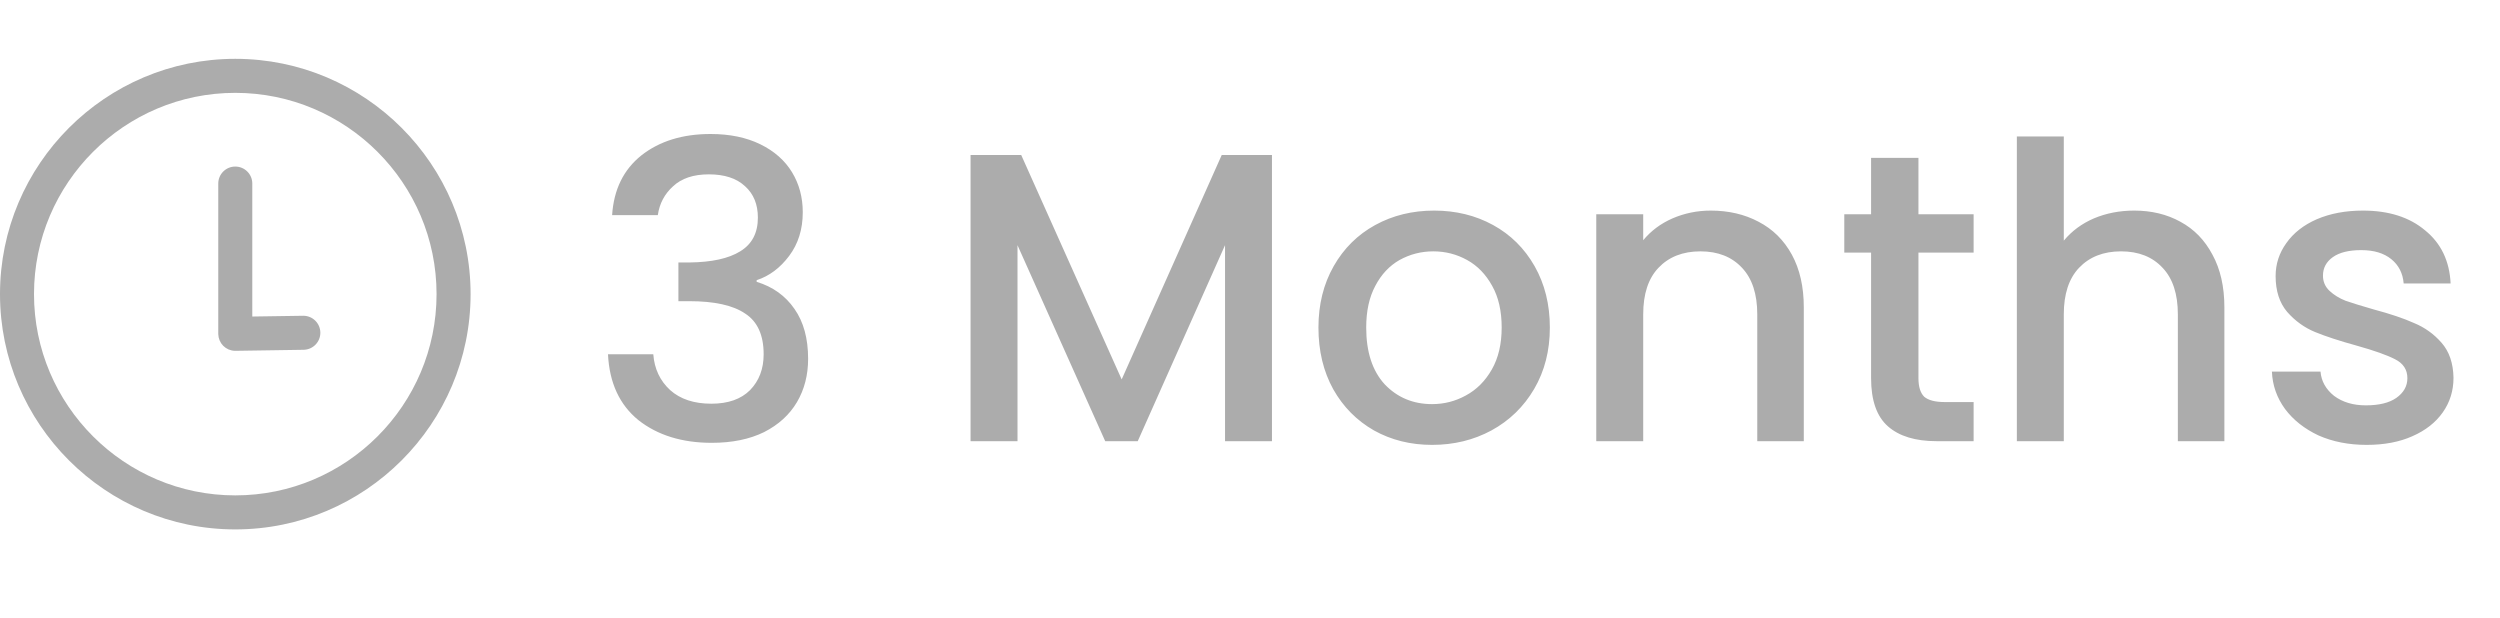 <svg width="85" height="21" viewBox="0 0 85 21" fill="none" xmlns="http://www.w3.org/2000/svg">
<path d="M20.812 7.314C20.868 6.446 21.199 5.769 21.806 5.284C22.422 4.799 23.206 4.556 24.158 4.556C24.811 4.556 25.376 4.673 25.852 4.906C26.328 5.139 26.687 5.457 26.93 5.858C27.173 6.259 27.294 6.712 27.294 7.216C27.294 7.795 27.14 8.289 26.832 8.7C26.524 9.111 26.155 9.386 25.726 9.526V9.582C26.277 9.75 26.706 10.058 27.014 10.506C27.322 10.945 27.476 11.509 27.476 12.2C27.476 12.751 27.35 13.241 27.098 13.67C26.846 14.099 26.473 14.44 25.978 14.692C25.483 14.935 24.891 15.056 24.2 15.056C23.192 15.056 22.361 14.799 21.708 14.286C21.064 13.763 20.719 13.017 20.672 12.046H22.212C22.249 12.541 22.441 12.947 22.786 13.264C23.131 13.572 23.598 13.726 24.186 13.726C24.755 13.726 25.194 13.572 25.502 13.264C25.81 12.947 25.964 12.541 25.964 12.046C25.964 11.393 25.754 10.931 25.334 10.66C24.923 10.38 24.289 10.24 23.43 10.24H23.066V8.924H23.444C24.2 8.915 24.774 8.789 25.166 8.546C25.567 8.303 25.768 7.921 25.768 7.398C25.768 6.95 25.623 6.595 25.334 6.334C25.045 6.063 24.634 5.928 24.102 5.928C23.579 5.928 23.173 6.063 22.884 6.334C22.595 6.595 22.422 6.922 22.366 7.314H20.812ZM43.247 5.27V15H41.651V8.336L38.683 15H37.577L34.595 8.336V15H32.999V5.27H34.721L38.137 12.9L41.539 5.27H43.247ZM48.691 15.126C47.963 15.126 47.305 14.963 46.717 14.636C46.129 14.3 45.667 13.833 45.331 13.236C44.995 12.629 44.827 11.929 44.827 11.136C44.827 10.352 45 9.657 45.345 9.05C45.69 8.443 46.162 7.977 46.759 7.65C47.356 7.323 48.024 7.16 48.761 7.16C49.498 7.16 50.166 7.323 50.763 7.65C51.36 7.977 51.832 8.443 52.177 9.05C52.522 9.657 52.695 10.352 52.695 11.136C52.695 11.92 52.518 12.615 52.163 13.222C51.808 13.829 51.323 14.3 50.707 14.636C50.1 14.963 49.428 15.126 48.691 15.126ZM48.691 13.74C49.102 13.74 49.484 13.642 49.839 13.446C50.203 13.25 50.497 12.956 50.721 12.564C50.945 12.172 51.057 11.696 51.057 11.136C51.057 10.576 50.95 10.105 50.735 9.722C50.52 9.33 50.236 9.036 49.881 8.84C49.526 8.644 49.144 8.546 48.733 8.546C48.322 8.546 47.94 8.644 47.585 8.84C47.24 9.036 46.964 9.33 46.759 9.722C46.554 10.105 46.451 10.576 46.451 11.136C46.451 11.967 46.661 12.611 47.081 13.068C47.51 13.516 48.047 13.74 48.691 13.74ZM58.165 7.16C58.771 7.16 59.313 7.286 59.789 7.538C60.274 7.79 60.652 8.163 60.923 8.658C61.193 9.153 61.329 9.75 61.329 10.45V15H59.747V10.688C59.747 9.997 59.574 9.47 59.229 9.106C58.883 8.733 58.412 8.546 57.815 8.546C57.217 8.546 56.741 8.733 56.387 9.106C56.041 9.47 55.869 9.997 55.869 10.688V15H54.273V7.286H55.869V8.168C56.13 7.851 56.461 7.603 56.863 7.426C57.273 7.249 57.707 7.16 58.165 7.16ZM65.227 8.588V12.858C65.227 13.147 65.292 13.357 65.422 13.488C65.562 13.609 65.796 13.67 66.123 13.67H67.103V15H65.843C65.124 15 64.573 14.832 64.191 14.496C63.808 14.16 63.617 13.614 63.617 12.858V8.588H62.706V7.286H63.617V5.368H65.227V7.286H67.103V8.588H65.227ZM72.563 7.16C73.151 7.16 73.674 7.286 74.131 7.538C74.598 7.79 74.962 8.163 75.223 8.658C75.494 9.153 75.629 9.75 75.629 10.45V15H74.047V10.688C74.047 9.997 73.875 9.47 73.529 9.106C73.184 8.733 72.713 8.546 72.115 8.546C71.518 8.546 71.042 8.733 70.687 9.106C70.342 9.47 70.169 9.997 70.169 10.688V15H68.573V4.64H70.169V8.182C70.44 7.855 70.781 7.603 71.191 7.426C71.611 7.249 72.069 7.16 72.563 7.16ZM80.465 15.126C79.859 15.126 79.313 15.019 78.827 14.804C78.351 14.58 77.973 14.281 77.693 13.908C77.413 13.525 77.264 13.101 77.245 12.634H78.897C78.925 12.961 79.079 13.236 79.359 13.46C79.649 13.675 80.008 13.782 80.437 13.782C80.885 13.782 81.231 13.698 81.473 13.53C81.725 13.353 81.851 13.129 81.851 12.858C81.851 12.569 81.711 12.354 81.431 12.214C81.161 12.074 80.727 11.92 80.129 11.752C79.551 11.593 79.079 11.439 78.715 11.29C78.351 11.141 78.034 10.912 77.763 10.604C77.502 10.296 77.371 9.89 77.371 9.386C77.371 8.975 77.493 8.602 77.735 8.266C77.978 7.921 78.323 7.65 78.771 7.454C79.229 7.258 79.751 7.16 80.339 7.16C81.217 7.16 81.921 7.384 82.453 7.832C82.995 8.271 83.284 8.873 83.321 9.638H81.725C81.697 9.293 81.557 9.017 81.305 8.812C81.053 8.607 80.713 8.504 80.283 8.504C79.863 8.504 79.541 8.583 79.317 8.742C79.093 8.901 78.981 9.111 78.981 9.372C78.981 9.577 79.056 9.75 79.205 9.89C79.355 10.03 79.537 10.142 79.751 10.226C79.966 10.301 80.283 10.399 80.703 10.52C81.263 10.669 81.721 10.823 82.075 10.982C82.439 11.131 82.752 11.355 83.013 11.654C83.275 11.953 83.41 12.349 83.419 12.844C83.419 13.283 83.298 13.675 83.055 14.02C82.813 14.365 82.467 14.636 82.019 14.832C81.581 15.028 81.063 15.126 80.465 15.126Z" fill="#ACACAC"/>
<g clip-path="url(#clip0_808_2020)">
<path d="M8 2C3.589 2 0 5.589 0 10C0 14.411 3.589 18 8 18C12.411 18 16 14.411 16 10C16 5.589 12.411 2 8 2ZM8 16.843C4.226 16.843 1.156 13.773 1.156 10C1.156 6.226 4.226 3.157 8 3.157C11.773 3.157 14.843 6.226 14.843 10C14.843 13.773 11.773 16.843 8 16.843Z" fill="#ACACAC"/>
<path d="M10.314 10.736C10.311 10.736 10.308 10.736 10.305 10.736L8.578 10.762V6.241C8.578 5.921 8.319 5.663 7.999 5.663C7.68 5.663 7.421 5.921 7.421 6.241V11.349C7.421 11.35 7.421 11.352 7.421 11.353C7.421 11.355 7.421 11.356 7.421 11.358C7.421 11.382 7.426 11.404 7.429 11.426C7.431 11.44 7.431 11.455 7.434 11.469C7.439 11.493 7.447 11.517 7.456 11.54C7.46 11.552 7.463 11.565 7.468 11.576C7.478 11.6 7.491 11.622 7.504 11.644C7.51 11.654 7.515 11.665 7.521 11.674C7.536 11.695 7.553 11.715 7.57 11.734C7.578 11.742 7.584 11.751 7.591 11.759C7.61 11.778 7.631 11.793 7.652 11.809C7.661 11.816 7.668 11.823 7.677 11.829C7.7 11.845 7.725 11.857 7.749 11.869C7.758 11.873 7.766 11.879 7.775 11.883C7.804 11.895 7.834 11.903 7.866 11.911C7.871 11.912 7.877 11.915 7.883 11.916C7.92 11.923 7.959 11.928 7.999 11.928C8.002 11.928 8.005 11.928 8.007 11.928L10.322 11.893C10.642 11.888 10.896 11.625 10.892 11.306C10.887 10.99 10.629 10.736 10.314 10.736Z" fill="#ACACAC"/>
</g>
<defs>
<clipPath id="clip0_808_2020">
<rect width="16" height="16" fill="white" transform="translate(0 2)"/>
</clipPath>
</defs>
</svg>
